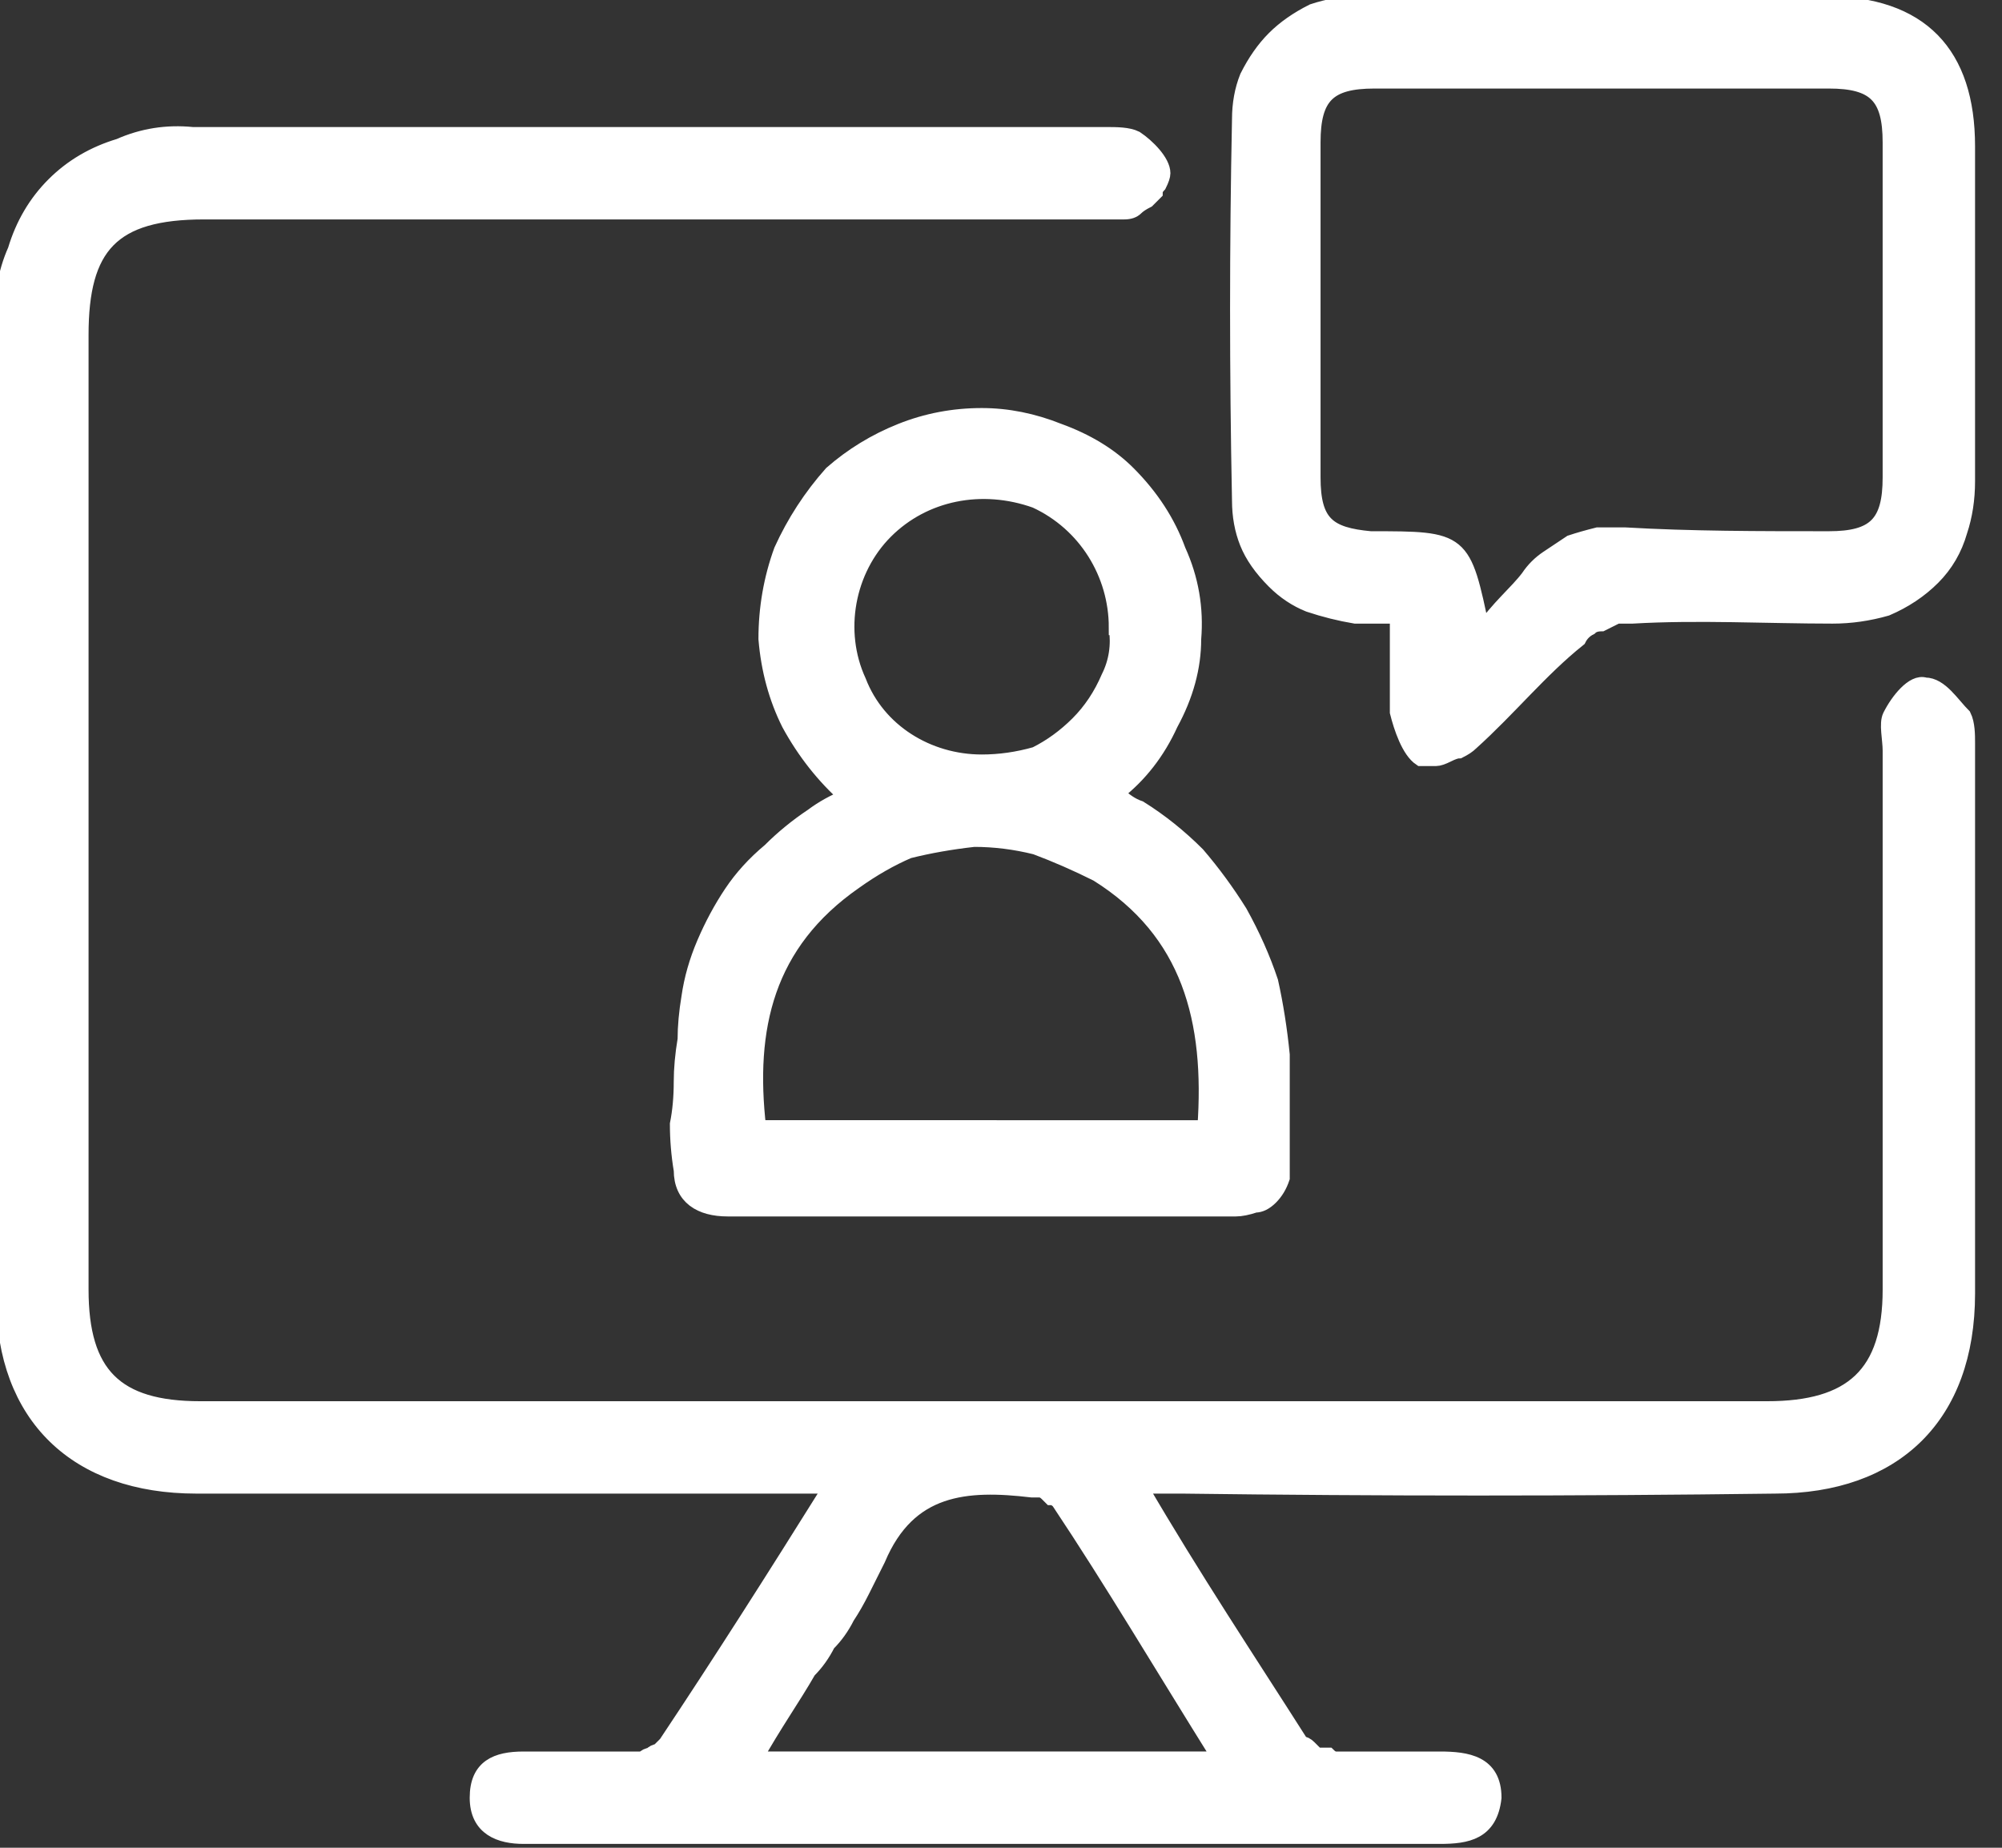 <svg version="1.2" xmlns="http://www.w3.org/2000/svg" viewBox="0 0 52 48" width="52" height="48">
	<rect x="0" y="0" width="52" height="48" fill="#333333" stroke="none"/>
	<title>presence-svg</title>
	<style>
		.s0 { fill: #ffffff;stroke: #ffffff;stroke-width: .4 } 
	</style>
	<g id="Group_62250">
		<g id="Group_62250-2">
			<path id="Path_110325" fill-rule="evenodd" class="s0" d="m29.6 38.6c1.4 2.4 2.8 4.5 4.2 6.7q0.1 0 0.2 0.1 0.1 0.1 0.2 0.2 0.1 0 0.3 0 0.1 0.1 0.2 0.1c0.9 0 1.8 0 2.7 0 0.7 0 1.4 0.1 1.4 1-0.1 0.9-0.7 1-1.4 1-0.2 0-23.5 0-23.8 0-0.6 0-1.2-0.2-1.2-1 0-0.8 0.5-1 1.2-1 1 0 1.9 0 2.9 0q0.1 0 0.2 0 0.1-0.1 0.2-0.1 0.1-0.1 0.2-0.1 0.1-0.1 0.2-0.2c1.4-2.1 2.8-4.3 4.3-6.7-5.1 0-11.4 0-16.5 0-3.1 0-5-1.8-5-4.9q0-12.6 0-25.3-0.1-1 0.3-1.9 0.3-1 1-1.7 0.7-0.7 1.7-1 0.9-0.4 1.9-0.3 11.8 0 23.7 0c0.3 0 0.6 0 0.8 0.1 0.3 0.2 0.7 0.6 0.7 0.9q0 0.1-0.1 0.3-0.1 0.1-0.1 0.2-0.1 0.1-0.2 0.2-0.2 0.1-0.3 0.2-0.1 0.1-0.3 0.1-0.1 0-0.3 0-0.1 0-0.3 0-0.1 0-0.3 0-11.5 0-23 0c-2.4 0-3.2 0.9-3.2 3.2q0 12.4 0 24.8c0 2.2 0.9 3.1 3.1 3.1q20.4 0 40.7 0c2.2 0 3.2-0.9 3.2-3.1q0-7 0-14c0-0.3-0.1-0.7 0-0.9 0.2-0.4 0.6-0.9 0.9-0.8 0.4 0 0.7 0.5 1 0.8 0.1 0.2 0.1 0.5 0.1 0.7q0 7.2 0 14.3c0 3.2-1.9 5-5 5q-7.7 0.1-15.4 0zm2.1 7.1c-1.5-2.4-2.8-4.6-4.2-6.7q-0.1-0.1-0.2-0.1-0.1-0.1-0.1-0.1-0.1-0.1-0.2-0.1-0.1 0-0.2 0c-1.7-0.2-3.2-0.1-4 1.8q-0.2 0.4-0.4 0.8-0.2 0.4-0.4 0.7-0.2 0.4-0.5 0.7-0.2 0.4-0.5 0.7c-0.4 0.7-0.9 1.4-1.4 2.3z"/>
			<path id="Path_110326" fill-rule="evenodd" class="s0" d="m22 20.7q-0.9-0.8-1.5-1.9-0.5-1-0.6-2.2 0-1.2 0.4-2.3 0.5-1.1 1.3-2 0.8-0.7 1.8-1.1 1-0.4 2.1-0.4 1 0 2 0.4 1.1 0.4 1.8 1.1 0.9 0.9 1.3 2 0.5 1.1 0.4 2.3 0 1.1-0.6 2.2-0.5 1.1-1.4 1.8 0.3 0.3 0.6 0.4 0.8 0.5 1.5 1.2 0.6 0.7 1.1 1.5 0.5 0.9 0.8 1.8 0.2 0.9 0.3 1.9c0 0.9 0 1.8 0 2.8q0 0.2 0 0.4-0.1 0.3-0.3 0.5-0.2 0.2-0.4 0.2-0.3 0.1-0.5 0.1-6.6 0-13.2 0c-0.7 0-1.2-0.3-1.2-1q-0.1-0.6-0.1-1.2 0.1-0.5 0.1-1.1 0-0.5 0.1-1.1 0-0.5 0.1-1.1 0.1-0.7 0.4-1.4 0.3-0.7 0.7-1.3 0.4-0.6 1-1.1 0.5-0.5 1.1-0.9 0.4-0.3 0.9-0.5zm9.3 8.6c0.2-2.8-0.4-5.1-2.8-6.6q-0.8-0.4-1.6-0.7-0.8-0.2-1.6-0.2-0.9 0.1-1.7 0.3-0.7 0.3-1.4 0.8c-2.3 1.6-2.8 3.8-2.5 6.4zm-2.3-13c0-1.4-0.8-2.7-2.1-3.3-1.4-0.5-2.9-0.2-3.9 0.8-1 1-1.3 2.6-0.7 3.9 0.5 1.3 1.8 2.1 3.2 2.1q0.7 0 1.4-0.2 0.6-0.3 1.1-0.8 0.5-0.5 0.8-1.2 0.3-0.6 0.2-1.3z"/>
			<path id="Path_110327" fill-rule="evenodd" class="s0" d="m36.3 16c-0.5 0-0.8 0-1.1 0q-0.6-0.1-1.2-0.3-0.5-0.2-0.9-0.6-0.5-0.5-0.7-1-0.2-0.5-0.2-1.1-0.1-5 0-9.9 0-0.6 0.2-1.1 0.3-0.6 0.7-1 0.4-0.4 1-0.7 0.6-0.2 1.2-0.2c1.6 0 3.2 0 4.8 0q3.6 0 7.3 0c2.5 0 3.7 1.3 3.7 3.7q0 4.3 0 8.7 0 0.7-0.2 1.3-0.2 0.7-0.7 1.2-0.5 0.5-1.2 0.8-0.7 0.2-1.4 0.2c-1.7 0-3.5-0.1-5.2 0q-0.2 0-0.4 0-0.2 0.1-0.4 0.2-0.2 0-0.3 0.1-0.2 0.1-0.3 0.3c-1 0.8-1.8 1.8-2.8 2.7q-0.1 0.1-0.3 0.2-0.1 0-0.3 0.1-0.2 0.1-0.3 0.1-0.2 0-0.4 0c-0.3-0.2-0.5-0.8-0.6-1.2q0-0.3 0-0.6 0-0.4 0-0.7 0-0.3 0-0.6 0-0.3 0-0.6zm2.2 0.4c0.4-0.6 0.9-1 1.2-1.4q0.2-0.3 0.5-0.5 0.3-0.2 0.6-0.4 0.3-0.1 0.7-0.2 0.3 0 0.7 0c1.7 0.1 3.5 0.1 5.3 0.1 1.2 0 1.6-0.4 1.6-1.6q0-4.3 0-8.7c0-1.2-0.4-1.6-1.6-1.6q-5.9 0-11.8 0c-1.2 0-1.6 0.4-1.6 1.6q0 4.3 0 8.7c0 1.2 0.4 1.5 1.5 1.6 2.4 0 2.4 0 2.9 2.4z"/>
		</g>
	</g>
</svg>